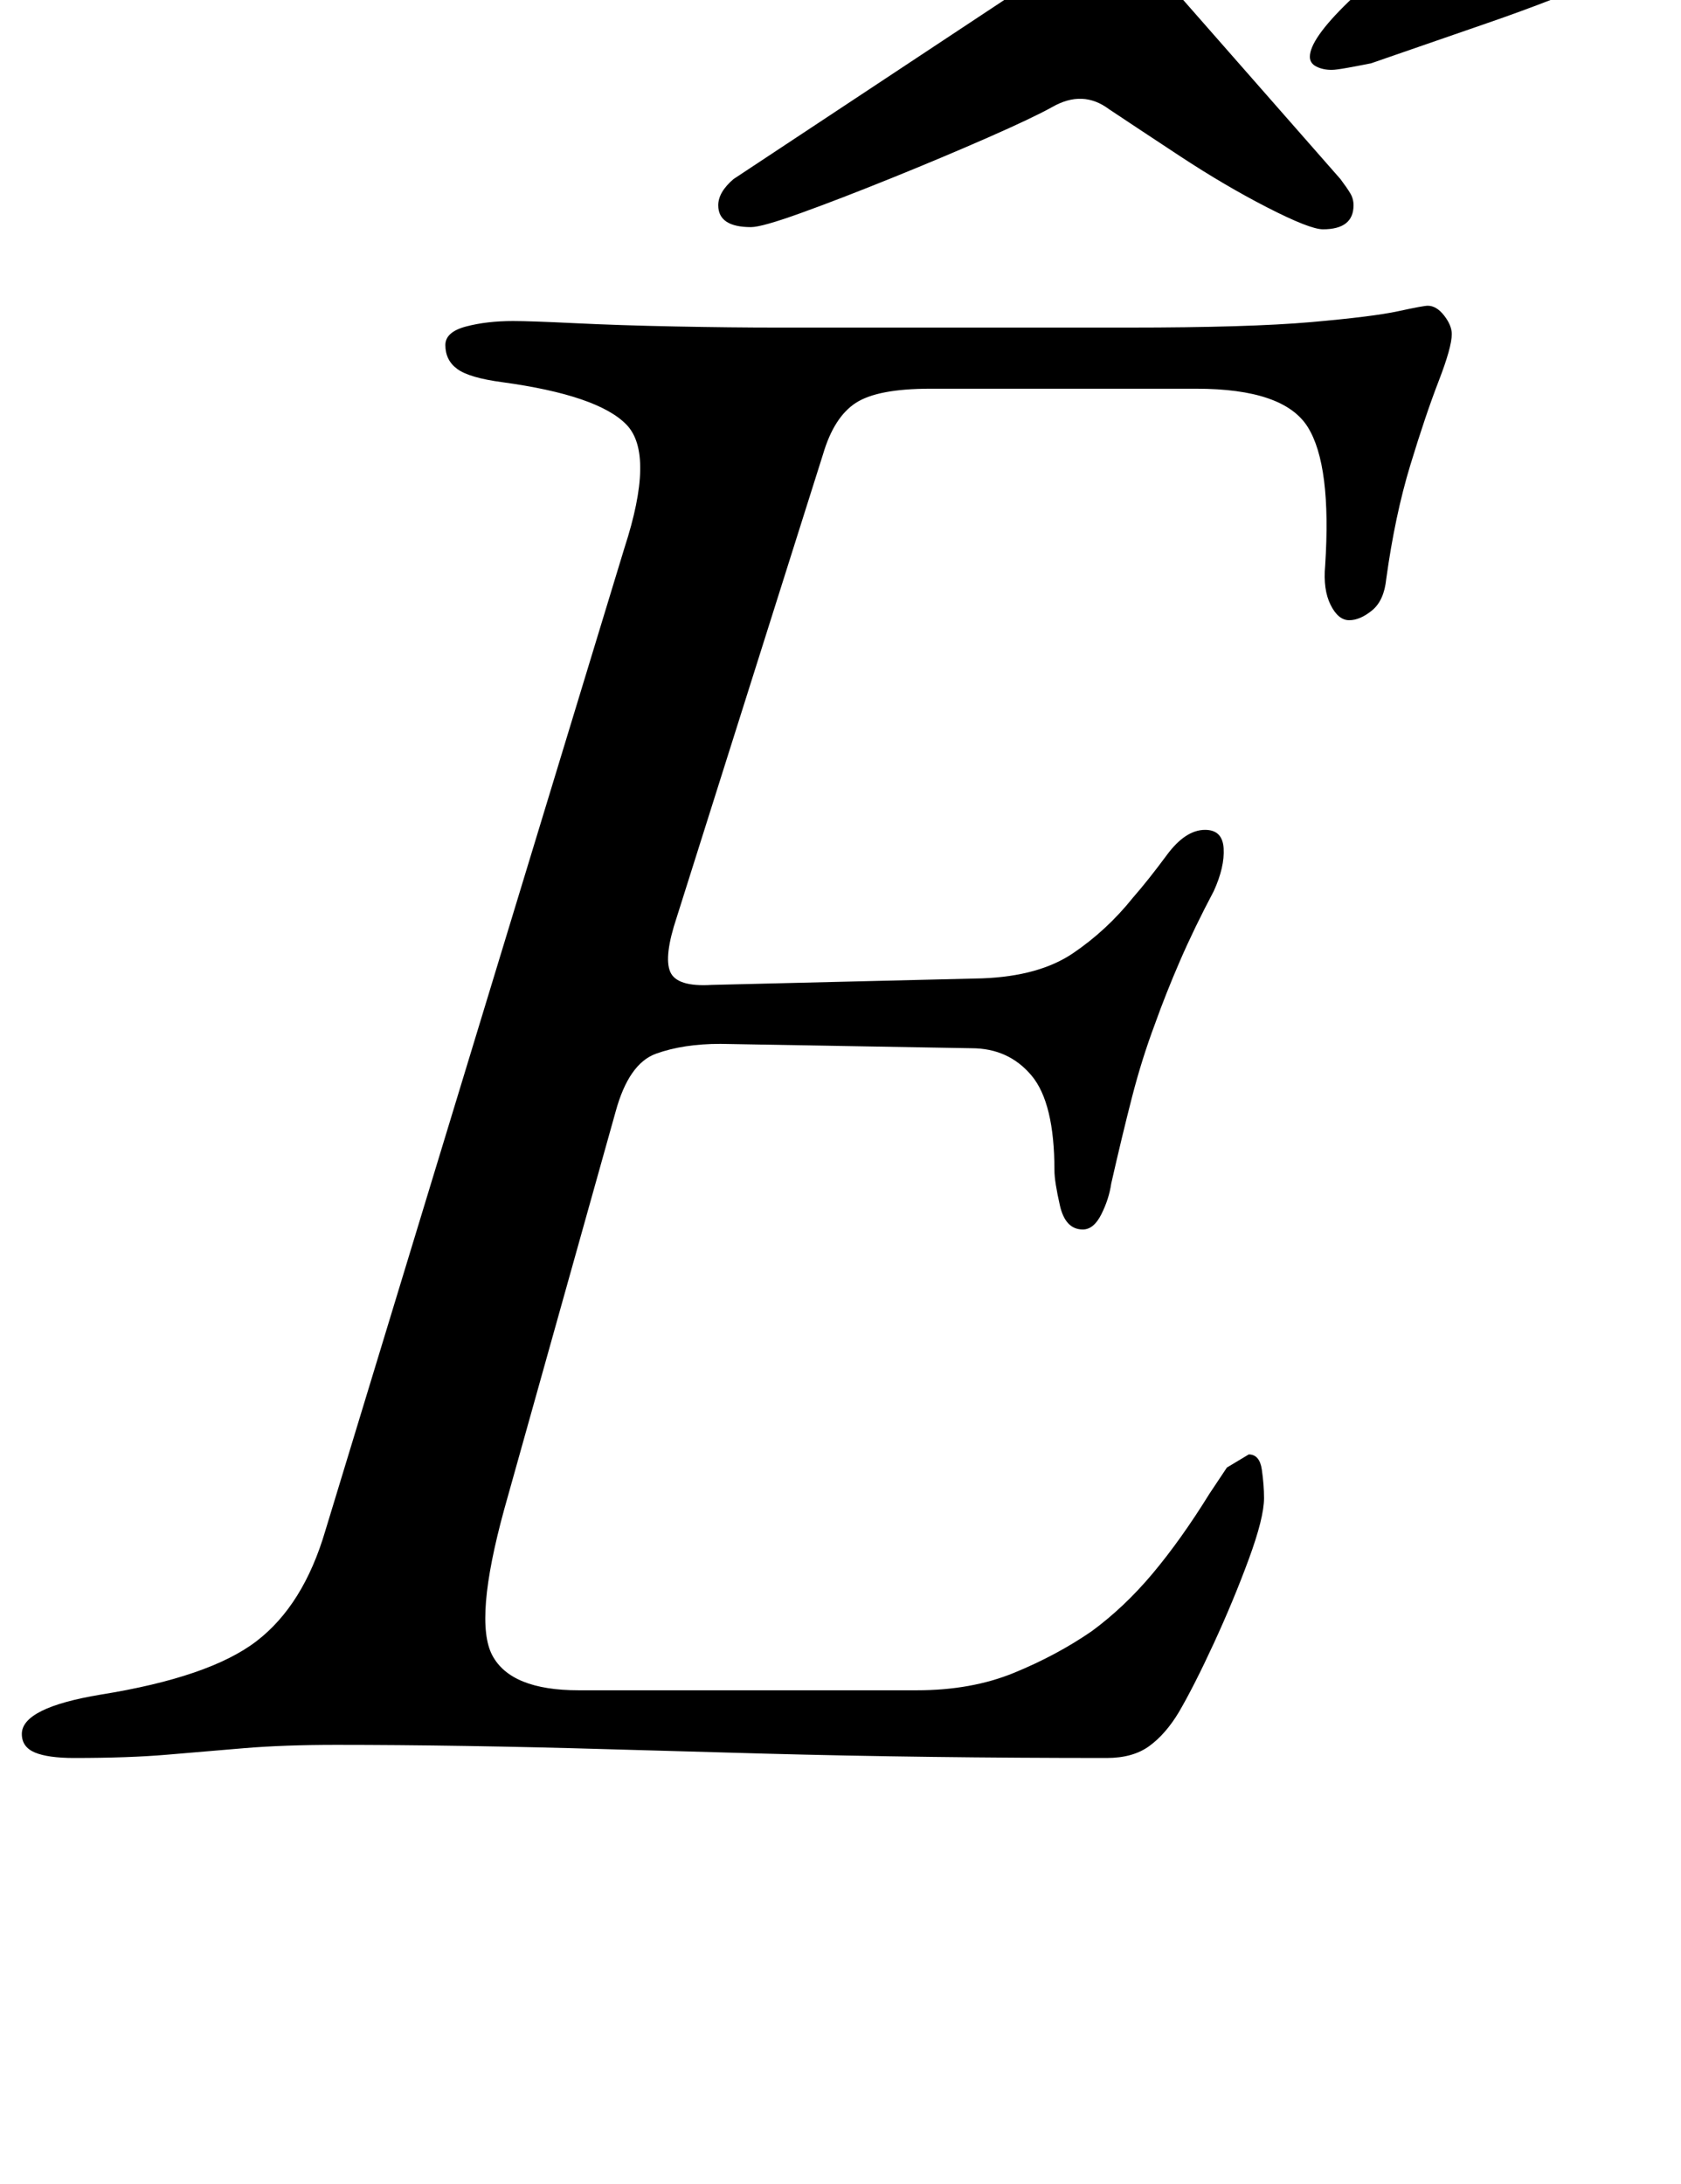<?xml version="1.0" standalone="no"?>
<!DOCTYPE svg PUBLIC "-//W3C//DTD SVG 1.1//EN" "http://www.w3.org/Graphics/SVG/1.1/DTD/svg11.dtd" >
<svg xmlns="http://www.w3.org/2000/svg" xmlns:xlink="http://www.w3.org/1999/xlink" version="1.1" viewBox="-42 0 770 1000">
  <g transform="matrix(1 0 0 -1 0 800)">
   <path fill="currentColor"
d="M-8 -5q-12 0 -18 2.5t-6 8.5q0 12 36 18q50 8 71.5 24.5t31.5 50.5l137 450q14 43 1 56.5t-57 19.5q-15 2 -20.5 6t-5.5 11q0 6 9.5 8.5t21.5 2.5q8 0 28.5 -1t46 -1.5t46.5 -0.5h161q55 0 83.5 2.5t40 5t13.5 2.5q4 0 7.5 -4.5t3.5 -8.5q0 -6 -6 -21.5t-13 -38.5
t-11 -52q-1 -10 -6.5 -14.5t-10.5 -4.5t-8.5 7t-2.5 18q3 46 -8 63.5t-51 17.5h-122q-24 0 -34 -6.5t-15 -23.5l-67 -212q-6 -18 -3 -25t19 -6l124 3q26 1 41.5 11.5t27.5 25.5q7 8 15.5 19.5t17.5 11.5q8 0 8.5 -8.5t-4.5 -19.5q-9 -17 -15.5 -32t-11.5 -29
q-6 -16 -10.5 -33.5t-9.5 -39.5q-1 -7 -4.5 -14t-8.5 -7q-8 0 -10.5 11t-2.5 16q0 31 -10.5 43.5t-27.5 12.5l-115 2q-17 0 -29.5 -4.5t-18.5 -26.5l-51 -182q-14 -51 -5.5 -67t39.5 -16h155q25 0 44.5 8t35.5 19q15 11 28 26.5t26 36.5l8 12t10 6q5 0 6 -7t1 -13
q0 -9 -7 -28t-16 -38.5t-16 -31.5q-6 -10 -13.5 -15.5t-19.5 -5.5q-41 0 -80.5 0.5t-76.5 1.5t-71 2t-65.5 1.5t-59.5 0.5q-24 0 -42 -1.5t-35.5 -3t-42.5 -1.5zM302 696q-15 0 -15 10q0 6 7 12l124 82q19 12 28.5 17t16.5 5q10 0 20 -7t17 -15l72 -82q3 -4 4.5 -6.5
t1.5 -5.5q0 -11 -14 -11q-6 0 -25.5 10t-40 23.5t-32.5 21.5q-12 9 -26 1q-9 -5 -29.5 -14t-44 -18.5t-41.5 -16t-23 -6.5zM568 768q2 0 7.5 1t10.5 2q23 8 53.5 18.5t60.5 23.5q18 8 18 15q0 6 -10 15.5t-22.5 17t-17.5 7.5q-7 0 -16 -6q-14 -10 -36.5 -28t-40 -35
t-17.5 -25q0 -3 3 -4.5t7 -1.5z" />
  </g>

</svg>

